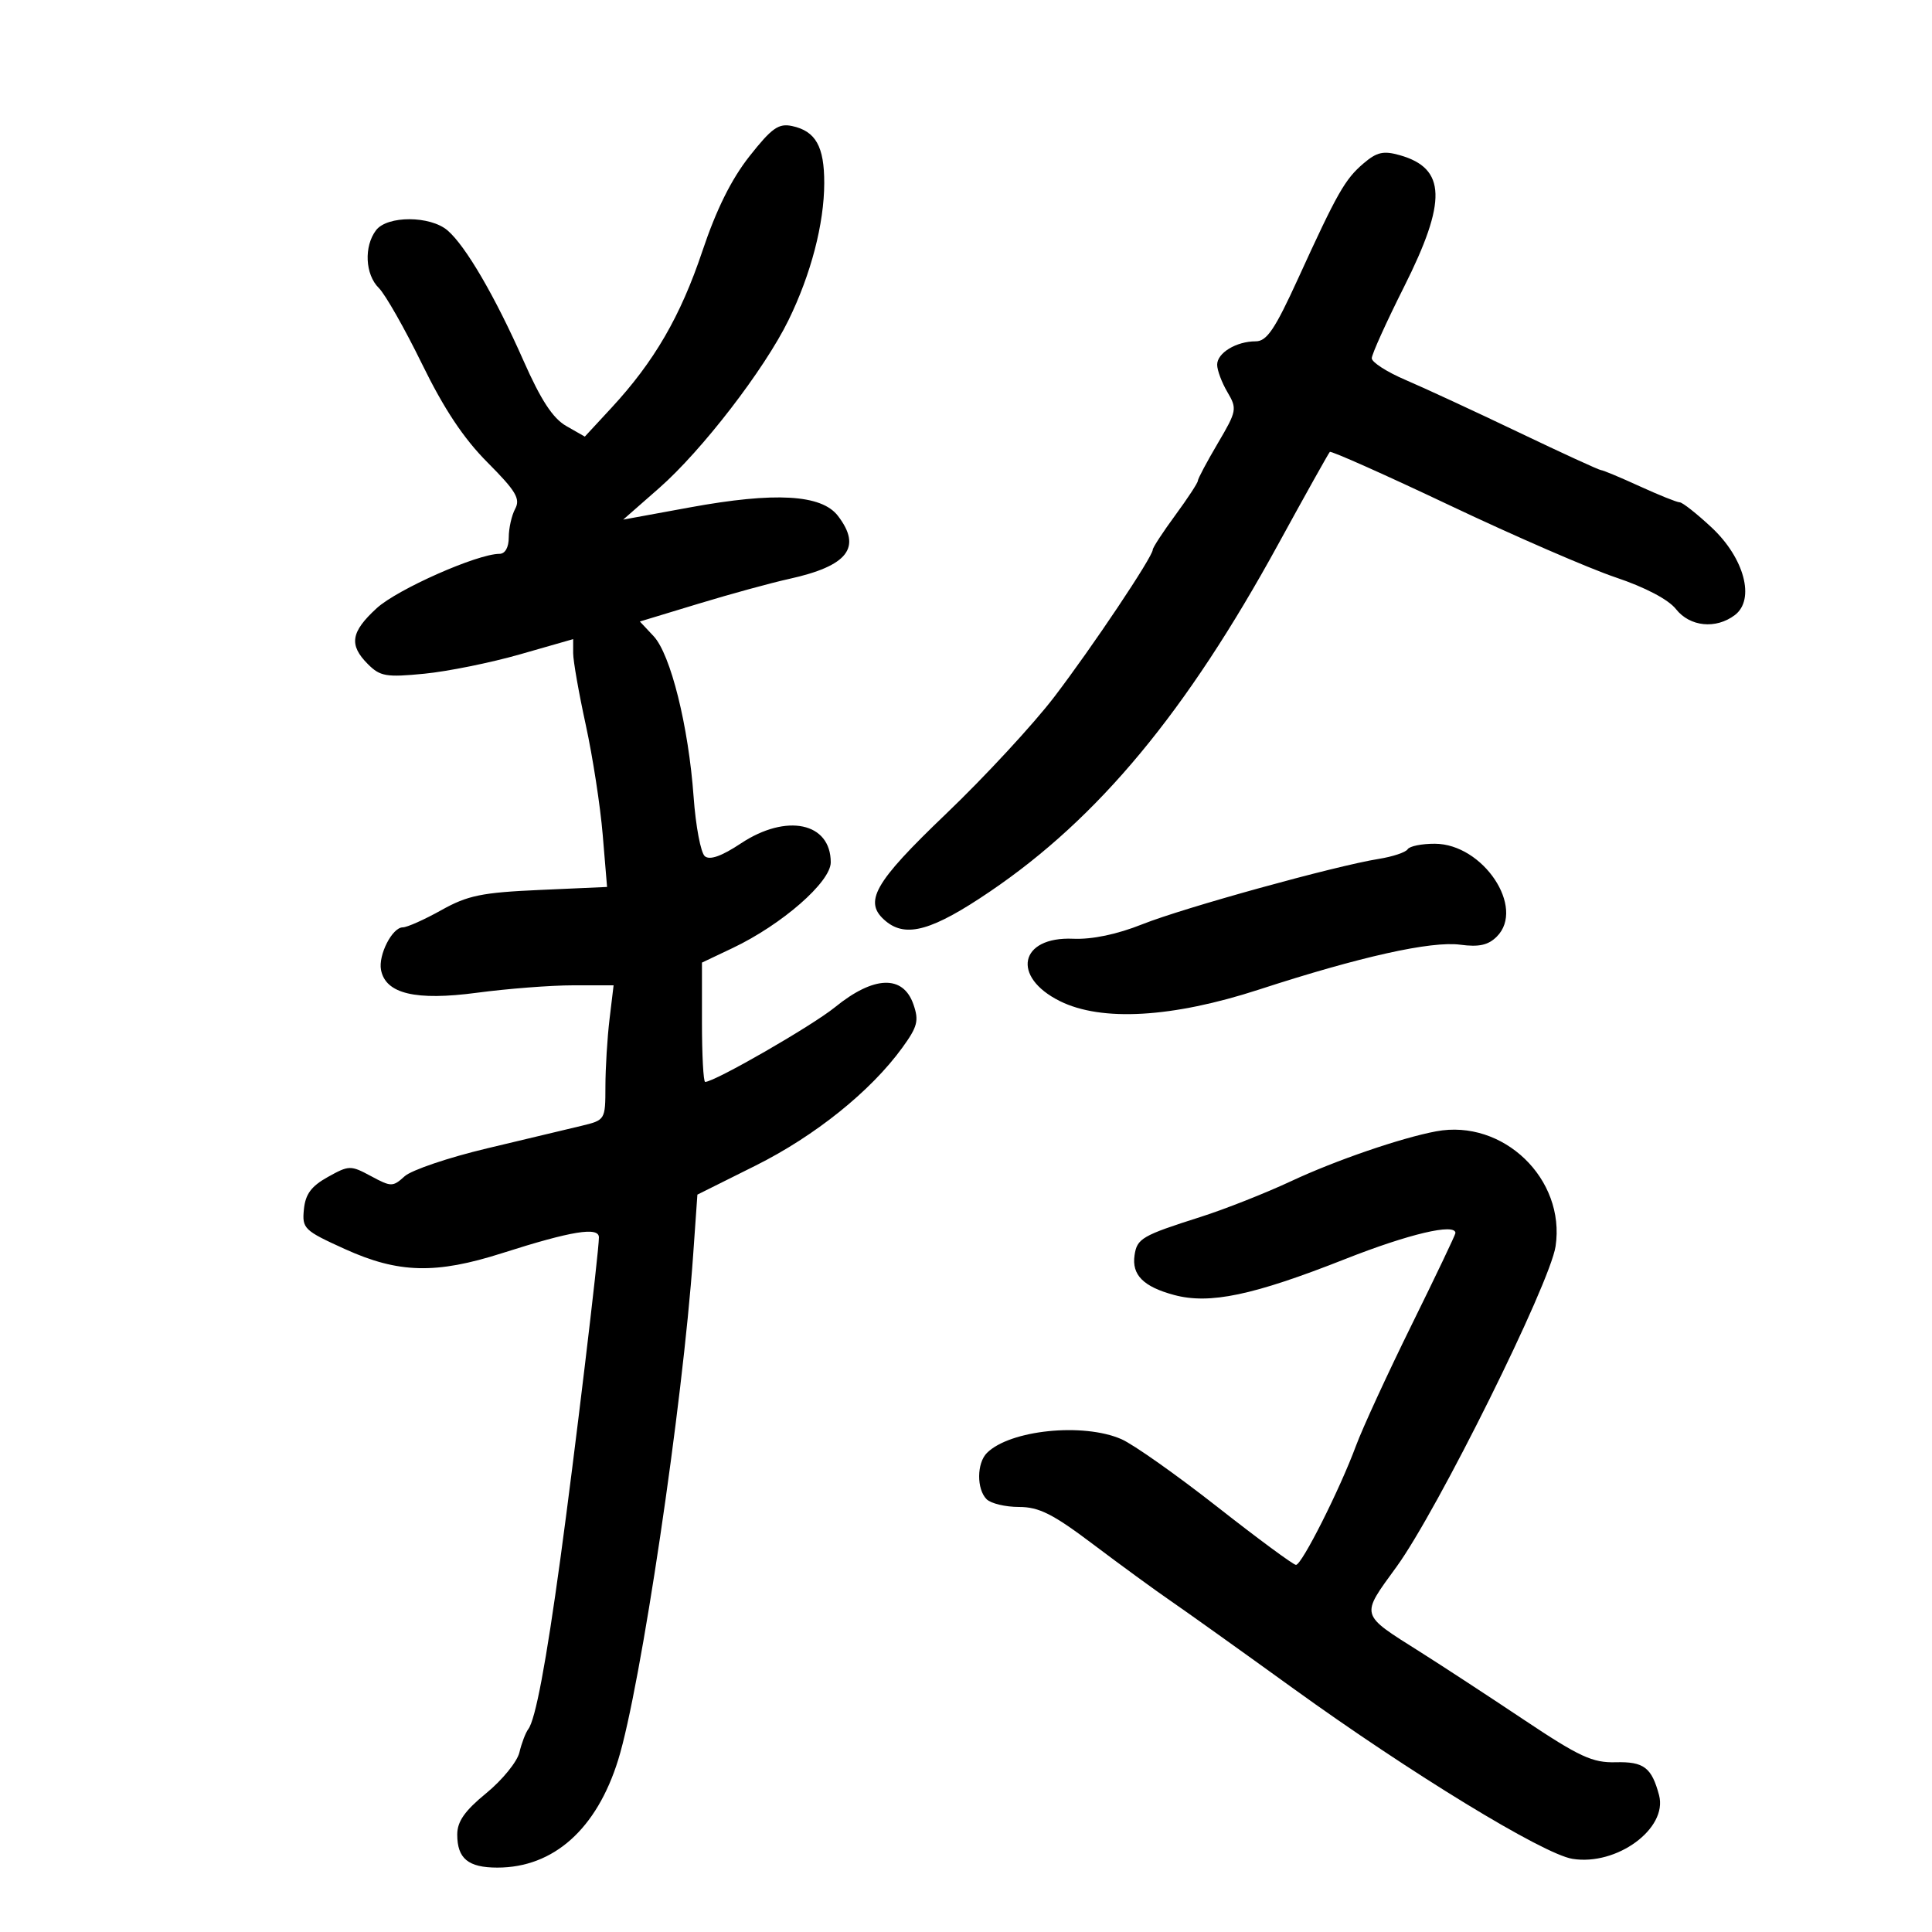 <svg xmlns="http://www.w3.org/2000/svg" width="300" height="300" viewBox="0 0 300 300" version="1.1">
	<path d="M 116.373 24.267 C 113.563 27.832, 111.231 32.529, 109.062 39 C 105.666 49.126, 101.591 56.146, 94.931 63.343 L 90.809 67.797 87.926 66.149 C 85.843 64.958, 83.999 62.139, 81.285 56 C 76.883 46.040, 72.310 38.195, 69.500 35.783 C 66.811 33.475, 60.134 33.455, 58.392 35.750 C 56.491 38.254, 56.698 42.624, 58.816 44.711 C 59.815 45.695, 62.832 51, 65.522 56.500 C 68.957 63.527, 71.985 68.080, 75.706 71.815 C 80.102 76.229, 80.831 77.448, 80 79 C 79.450 80.028, 79 82.023, 79 83.434 C 79 85.003, 78.439 86, 77.557 86 C 74.130 86, 61.705 91.501, 58.499 94.437 C 54.462 98.135, 54.146 100.146, 57.131 103.131 C 59.034 105.034, 59.972 105.193, 65.881 104.615 C 69.522 104.259, 76.213 102.905, 80.750 101.605 L 89 99.243 89 101.418 C 89 102.615, 89.881 107.628, 90.957 112.559 C 92.033 117.491, 93.218 125.170, 93.589 129.626 L 94.265 137.726 83.785 138.192 C 74.801 138.592, 72.624 139.039, 68.527 141.329 C 65.899 142.798, 63.206 144, 62.543 144 C 60.912 144, 58.717 148.293, 59.164 150.611 C 59.877 154.317, 64.529 155.423, 74.068 154.153 C 78.830 153.519, 85.551 153, 89.003 153 L 95.279 153 94.648 158.250 C 94.301 161.137, 94.013 165.845, 94.009 168.711 C 94 173.904, 93.986 173.926, 90.250 174.828 C 88.188 175.325, 81.610 176.895, 75.633 178.317 C 69.656 179.739, 63.896 181.689, 62.833 182.651 C 60.992 184.318, 60.743 184.316, 57.612 182.630 C 54.446 180.926, 54.197 180.930, 50.912 182.758 C 48.334 184.193, 47.424 185.423, 47.189 187.791 C 46.894 190.774, 47.203 191.072, 53.578 193.963 C 61.879 197.727, 67.686 197.873, 78 194.579 C 88.759 191.143, 93 190.453, 93 192.140 C 93 194.367, 89.162 226.376, 87.021 242 C 84.788 258.295, 83.145 267.020, 82.030 268.500 C 81.615 269.050, 80.995 270.678, 80.652 272.118 C 80.309 273.558, 77.997 276.401, 75.514 278.435 C 72.165 281.179, 71 282.839, 71 284.867 C 71 288.599, 72.701 290, 77.232 290 C 85.957 290, 92.658 284.019, 95.997 273.251 C 99.488 261.991, 105.996 218.189, 107.624 195 L 108.291 185.500 117.313 181 C 126.556 176.390, 135.206 169.442, 140.100 162.697 C 142.483 159.413, 142.719 158.493, 141.832 155.947 C 140.225 151.338, 135.676 151.505, 129.664 156.392 C 126.098 159.292, 110.968 168, 109.497 168 C 109.224 168, 109 163.831, 109 158.736 L 109 149.472 113.756 147.214 C 121.408 143.581, 128.995 136.956, 128.998 133.905 C 129.003 127.716, 122.128 126.265, 115.050 130.961 C 112.063 132.943, 110.222 133.599, 109.449 132.957 C 108.815 132.432, 108.031 128.289, 107.705 123.751 C 106.919 112.787, 104.135 101.602, 101.493 98.785 L 99.357 96.509 108.428 93.755 C 113.418 92.239, 119.750 90.505, 122.500 89.900 C 131.672 87.884, 133.893 85.020, 130.105 80.093 C 127.555 76.776, 120.346 76.366, 107.135 78.786 L 96.769 80.685 102.349 75.791 C 108.985 69.971, 118.693 57.370, 122.435 49.722 C 125.929 42.581, 127.973 34.746, 127.988 28.441 C 128.001 22.747, 126.658 20.358, 123 19.572 C 120.900 19.121, 119.840 19.872, 116.373 24.267 M 211.746 25.358 C 208.846 27.827, 207.671 29.893, 201.570 43.250 C 197.973 51.125, 196.708 53, 194.992 53 C 191.972 53, 189 54.801, 189 56.631 C 189 57.489, 189.718 59.406, 190.595 60.891 C 192.120 63.474, 192.055 63.818, 189.095 68.839 C 187.393 71.726, 186 74.345, 186 74.660 C 186 74.975, 184.425 77.378, 182.500 80 C 180.575 82.622, 179 85.031, 179 85.353 C 179 86.444, 169.622 100.464, 163.711 108.208 C 160.476 112.448, 152.917 120.616, 146.914 126.360 C 135.639 137.148, 133.990 140.087, 137.553 143.044 C 140.709 145.664, 144.804 144.494, 153.753 138.417 C 170.596 126.978, 184.207 110.574, 198.478 84.515 C 202.690 76.823, 206.298 70.369, 206.495 70.172 C 206.692 69.975, 215.086 73.717, 225.148 78.488 C 235.210 83.259, 246.794 88.288, 250.892 89.663 C 255.478 91.203, 259.072 93.093, 260.243 94.582 C 262.401 97.325, 266.445 97.735, 269.384 95.510 C 272.577 93.092, 270.865 86.650, 265.766 81.895 C 263.468 79.753, 261.244 78, 260.824 78 C 260.403 78, 257.600 76.875, 254.594 75.500 C 251.588 74.125, 248.894 73, 248.608 73 C 248.323 73, 242.556 70.354, 235.794 67.119 C 229.032 63.885, 221.137 60.229, 218.250 58.996 C 215.363 57.763, 213.003 56.247, 213.008 55.627 C 213.012 55.007, 215.262 50.029, 218.008 44.565 C 224.710 31.226, 224.555 26.148, 217.382 24.104 C 214.830 23.377, 213.806 23.604, 211.746 25.358 M 218.581 131.869 C 218.286 132.346, 216.267 133.022, 214.094 133.369 C 207.345 134.448, 183.809 140.956, 177.370 143.523 C 173.448 145.087, 169.584 145.895, 166.639 145.767 C 158.318 145.405, 156.983 151.670, 164.576 155.450 C 171.050 158.673, 182.056 158.035, 195.500 153.658 C 211.182 148.551, 222.240 146.088, 226.765 146.695 C 229.651 147.082, 231.097 146.760, 232.424 145.434 C 236.903 140.955, 230.296 131.048, 222.809 131.016 C 220.779 131.007, 218.876 131.391, 218.581 131.869 M 223 175.673 C 217.524 176.700, 207.356 180.194, 200.510 183.400 C 196.539 185.259, 190.187 187.768, 186.395 188.974 C 177.338 191.854, 176.559 192.307, 176.173 194.907 C 175.719 197.968, 177.539 199.799, 182.313 201.084 C 187.826 202.569, 194.565 201.153, 208.900 195.497 C 218.769 191.604, 226 189.899, 226 191.466 C 226 191.723, 222.942 198.135, 219.204 205.716 C 215.467 213.297, 211.576 221.750, 210.557 224.500 C 208.036 231.307, 202.144 243.001, 201.237 242.995 C 200.832 242.992, 195.325 238.929, 189 233.966 C 182.675 229.003, 175.983 224.280, 174.128 223.471 C 168.191 220.881, 156.827 222.046, 153.250 225.611 C 151.662 227.194, 151.634 231.234, 153.200 232.800 C 153.860 233.460, 156.122 234, 158.227 234 C 161.341 234, 163.492 235.085, 169.777 239.826 C 174.025 243.030, 179.419 246.967, 181.764 248.576 C 184.109 250.184, 192.659 256.290, 200.764 262.145 C 219.012 275.327, 239.609 287.900, 244.165 288.639 C 251.057 289.758, 258.996 283.926, 257.619 278.757 C 256.473 274.456, 255.251 273.527, 250.887 273.642 C 247.272 273.736, 245.263 272.806, 236.591 267.018 C 231.041 263.314, 223.839 258.604, 220.586 256.550 C 211.076 250.544, 211.217 251.047, 216.857 243.285 C 223.227 234.519, 240.674 199.360, 241.549 193.525 C 243.118 183.062, 233.411 173.719, 223 175.673" stroke="none" fill="black" fill-rule="evenodd"/>
</svg>
